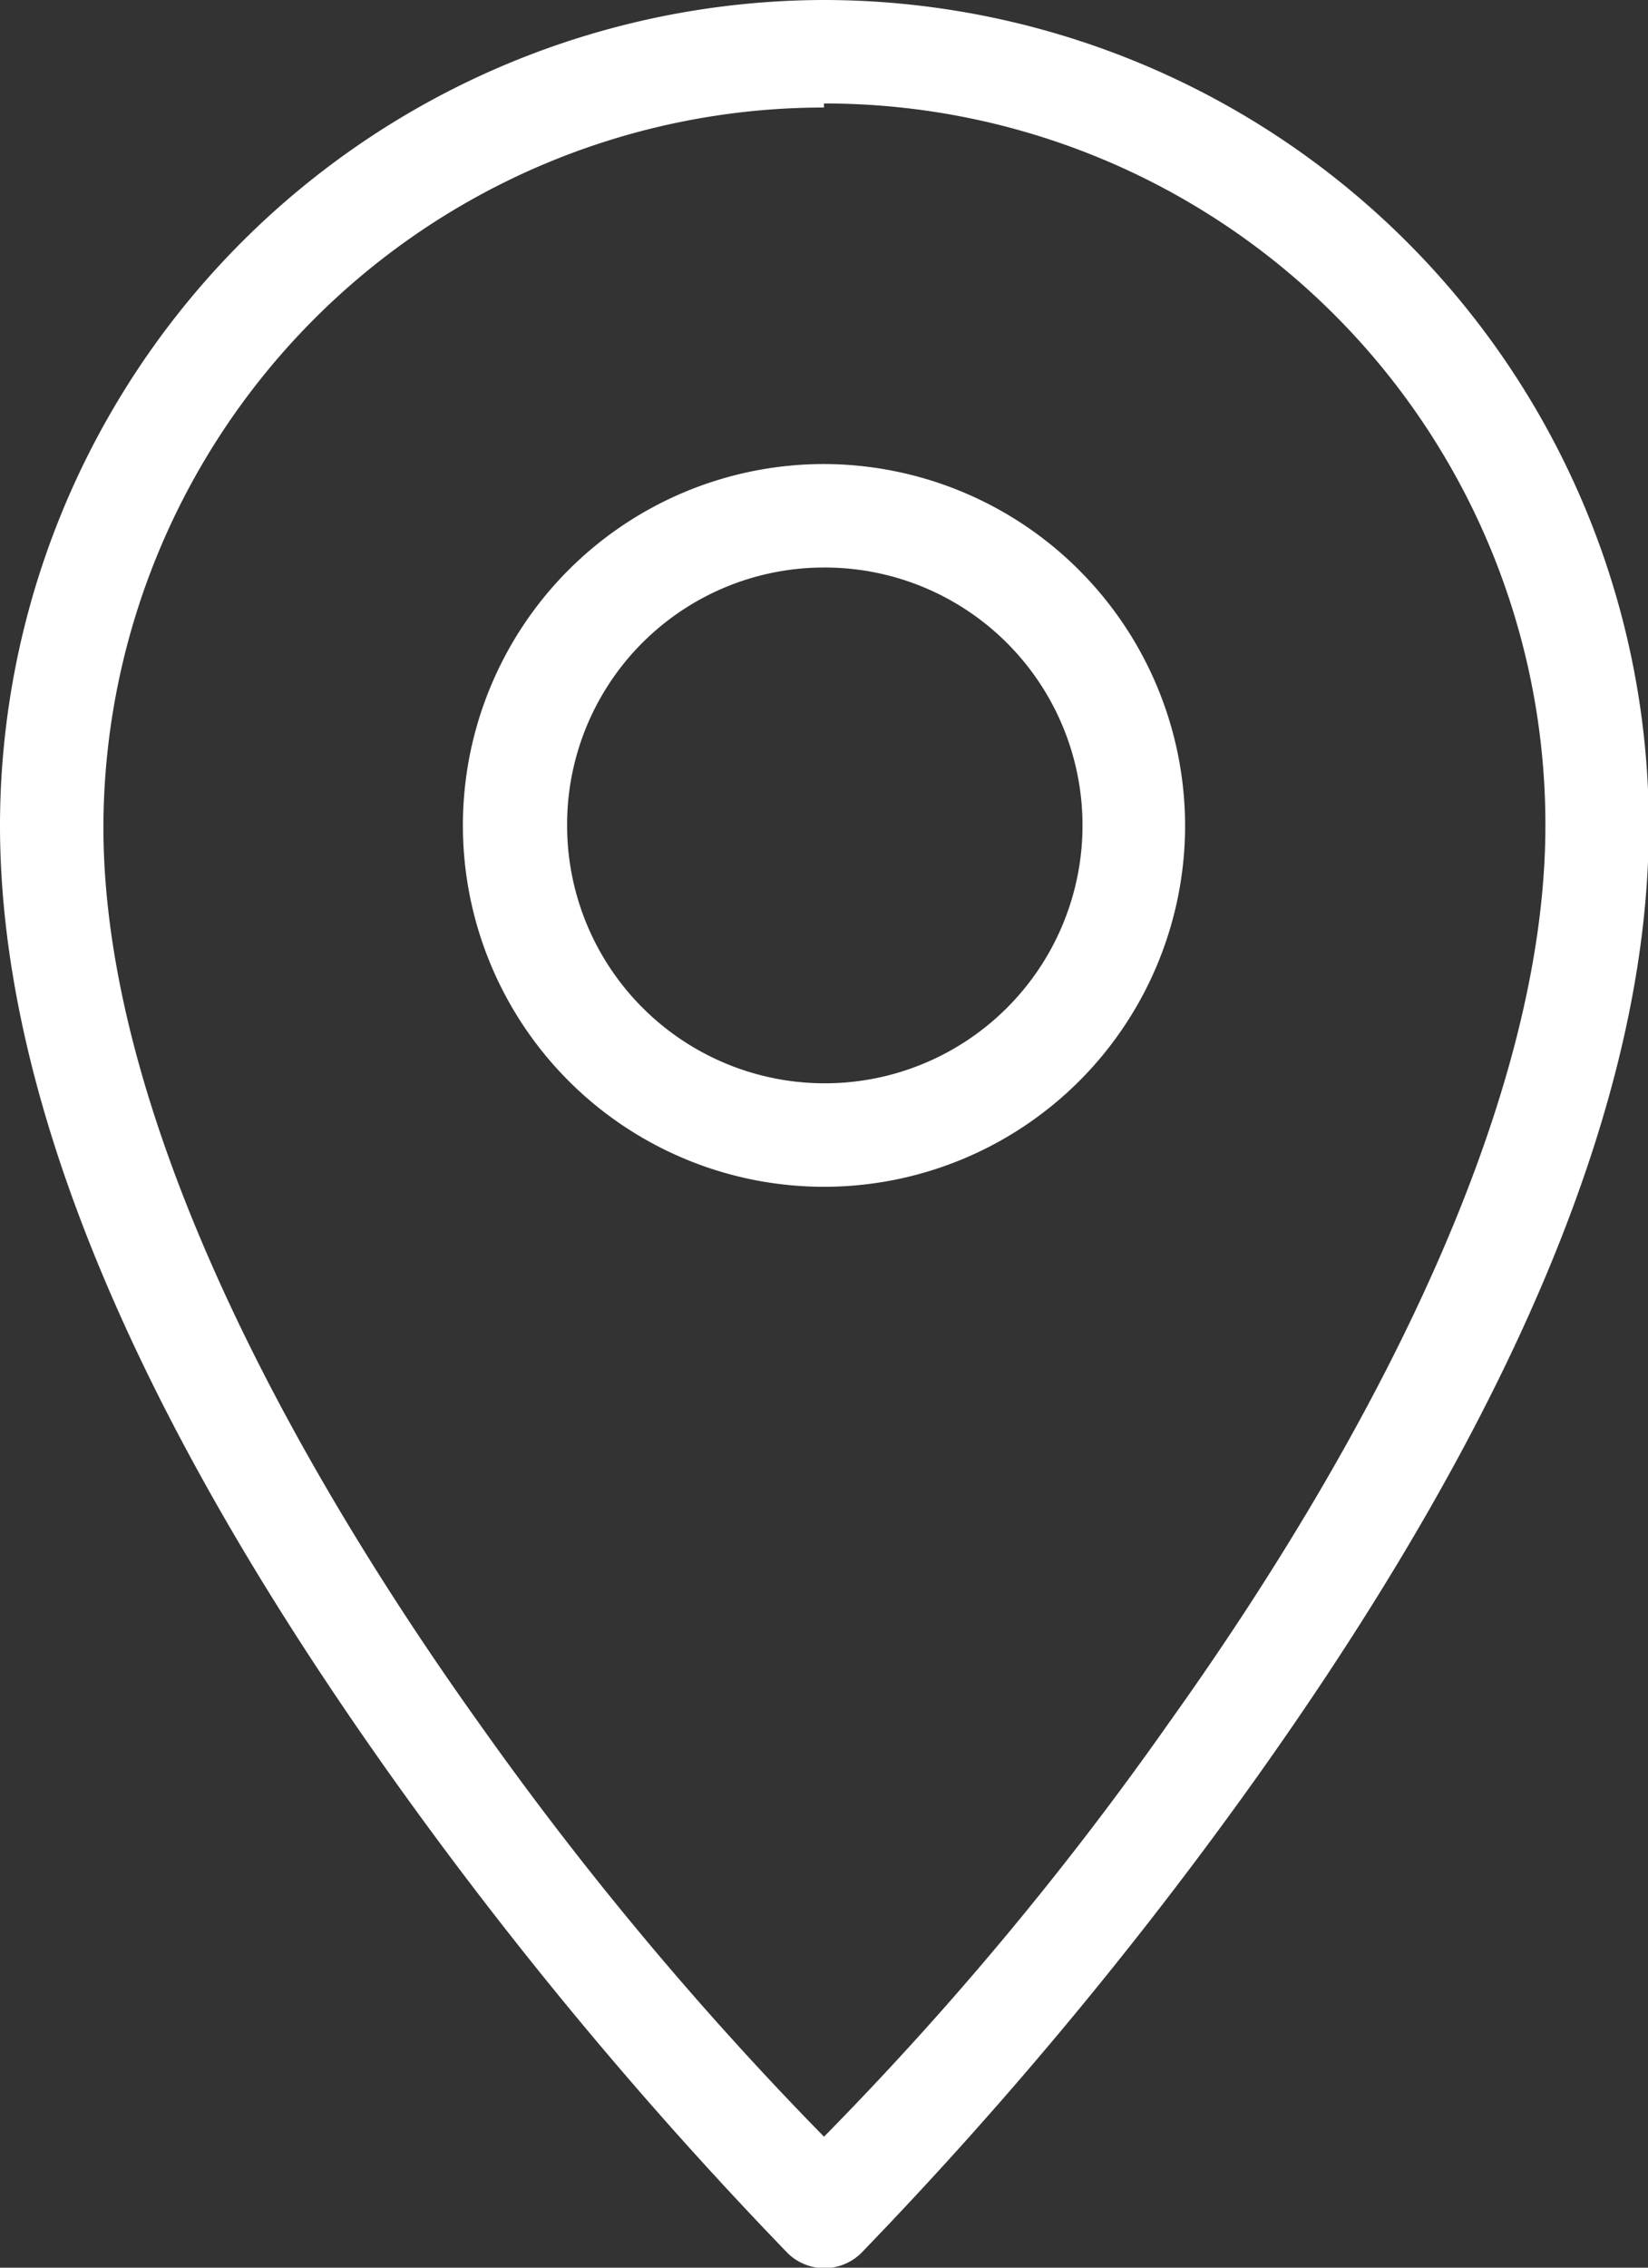 <svg id="Calque_1" data-name="Calque 1" xmlns="http://www.w3.org/2000/svg" viewBox="0 0 20.4 28.05"><rect x="0" y="0" width="20.4" height="28.05" fill="#333333" stroke="none"/><defs><style>.cls-1{fill:#fff;}</style></defs><path class="cls-1" d="M92.79,79.67a10.22,10.22,0,0,0-10.2,10.21c0,4.09,2.48,8.45,4.9,11.84a51.32,51.32,0,0,0,4.85,5.82.65.65,0,0,0,.91,0,51.32,51.32,0,0,0,4.85-5.82c2.42-3.39,4.9-7.75,4.9-11.84A10.22,10.22,0,0,0,92.79,79.67Zm0,1.28a8.92,8.92,0,0,1,8.93,8.93c0,3.56-2.3,7.8-4.66,11.1a40.41,40.41,0,0,1-4.27,5.12A41.75,41.75,0,0,1,88.53,101c-2.36-3.3-4.66-7.54-4.66-11.1A8.92,8.92,0,0,1,92.79,81Z" transform="translate(-82.59 -79.67)"/><path class="cls-1" d="M92.79,85.41a4.47,4.47,0,1,0,4.47,4.47A4.48,4.48,0,0,0,92.79,85.41Zm0,1.28a3.19,3.19,0,1,1-3.18,3.19A3.18,3.18,0,0,1,92.79,86.69Z" transform="translate(-82.59 -79.67)"/></svg>